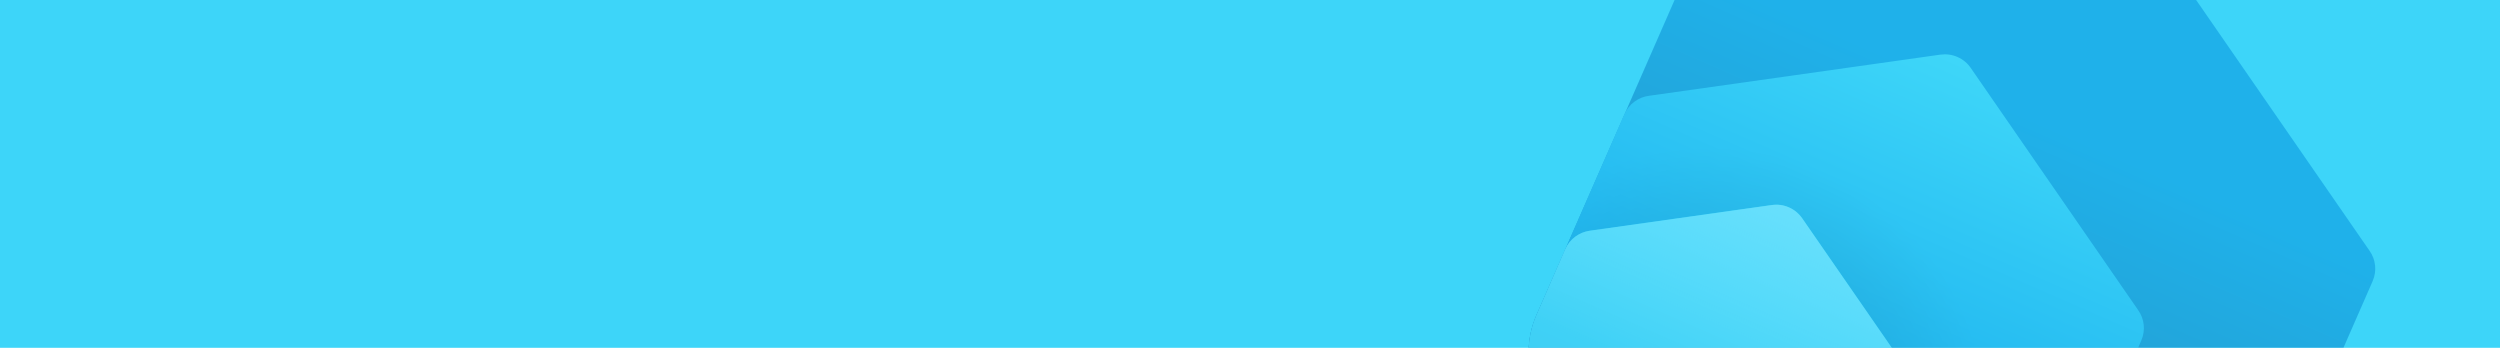 <?xml version="1.0" encoding="UTF-8"?>
<svg width="1725" height="240" viewBox="0 0 1725 240" fill="none" y="960"
    xmlns="http://www.w3.org/2000/svg">
    <g clip-path="url(#baclip0_12474_62146)">
        <rect width="1725" height="240" fill="#3DD5F9" />
        <g opacity="0.5" clip-path="url(#baclip1_12474_62146)">
            <path
                d="M1450.28 458.857C1483.09 473.228 1521.37 458.301 1535.71 425.538L1637.1 194.057C1640.21 186.935 1639.23 179.148 1635.15 173.258C1601 123.778 1516.13 1.155 1475.88 -57.074C1473.69 -60.156 1470.66 -62.616 1466.97 -64.23C1463.05 -65.948 1458.96 -66.323 1455.04 -65.778C1384.78 -55.802 1237.86 -35.121 1178.39 -26.791C1171.29 -25.795 1164.73 -21.17 1161.61 -14.047L1060.23 217.433C1045.88 250.197 1060.87 288.451 1093.68 302.822L1450.34 459.028L1450.28 458.857Z"
                fill="url(#bapaint0_linear_12474_62146)" />
            <path
                d="M1118.34 84.426L1060.17 217.26C1045.82 250.024 1060.8 288.278 1093.61 302.649L1450.28 458.855C1483.09 473.226 1521.37 458.299 1535.72 425.536L1593.89 292.702L1118.34 84.426Z"
                fill="url(#bapaint1_linear_12474_62146)" />
            <path
                d="M1093.61 302.651C1060.8 288.28 1045.82 250.026 1060.16 217.263L1120.79 78.85C1123.96 71.608 1130.64 67.035 1137.85 66.092L1338.88 37.699C1342.8 37.153 1346.83 37.647 1350.64 39.313C1354.44 40.979 1357.66 43.662 1359.8 46.863L1475.25 213.863C1479.57 219.857 1480.62 227.815 1477.45 235.056L1416.83 373.469C1402.48 406.233 1417.46 444.487 1450.28 458.858L1093.61 302.651Z"
                fill="url(#bapaint2_linear_12474_62146)" />
            <path
                d="M1093.61 302.651C1060.8 288.28 1045.82 250.026 1060.16 217.263L1120.79 78.85C1123.96 71.608 1130.64 67.035 1137.85 66.092L1338.88 37.699C1342.8 37.153 1346.83 37.647 1350.64 39.313C1354.44 40.979 1357.66 43.662 1359.8 46.863L1475.25 213.863C1479.57 219.857 1480.62 227.815 1477.45 235.056L1416.83 373.469C1402.48 406.233 1417.46 444.487 1450.28 458.858L1093.61 302.651Z"
                fill="url(#bapaint3_radial_12474_62146)" />
            <path
                d="M1416.83 373.467L1475.01 240.633L1118.34 84.426L1060.17 217.26C1045.82 250.024 1060.8 288.278 1093.61 302.649L1450.28 458.855C1417.47 444.484 1402.48 406.23 1416.83 373.467Z"
                fill="url(#bapaint4_linear_12474_62146)" />
            <path
                d="M1093.61 302.653C1060.8 288.282 1045.81 250.028 1060.16 217.265L1080.02 171.918C1083.14 164.796 1089.65 160.289 1096.8 159.175L1222.61 141.414C1226.53 140.868 1230.57 141.362 1234.37 143.028C1238.17 144.695 1241.39 147.377 1243.53 150.578C1243.53 150.578 1282.9 207.574 1315.72 254.915C1319.92 260.857 1320.97 268.815 1317.85 275.937L1297.94 321.402C1283.59 354.166 1298.58 392.42 1331.39 406.791L1093.61 302.653Z"
                fill="url(#bapaint5_linear_12474_62146)" />
            <path
                d="M1293.46 358.484C1291.38 346.398 1292.59 333.626 1297.89 321.518L1317.8 276.052C1320.92 268.93 1319.87 260.972 1315.67 255.031C1282.85 207.69 1243.48 150.693 1243.48 150.693C1241.22 147.44 1238.12 144.81 1234.32 143.144C1230.51 141.477 1226.36 140.932 1222.56 141.529L1096.75 159.29C1089.65 160.286 1083.09 164.911 1079.97 172.034L1060.11 217.38C1054.81 229.488 1053.56 242.38 1055.63 254.465L1293.41 358.603L1293.46 358.484Z"
                fill="url(#bapaint6_linear_12474_62146)" />
        </g>
    </g>
    <defs>
        <linearGradient id="bapaint0_linear_12474_62146" x1="1271.94" y1="380.754" x2="1466.91"
            y2="-64.401" gradientUnits="userSpaceOnUse">
            <stop stop-color="#114A85" />
            <stop offset="0.67" stop-color="#028EDB" />
        </linearGradient>
        <linearGradient id="bapaint1_linear_12474_62146" x1="1263" y1="401.17" x2="1347.18"
            y2="208.982" gradientUnits="userSpaceOnUse">
            <stop stop-opacity="0.2" />
            <stop offset="0.55" stop-opacity="0" />
        </linearGradient>
        <linearGradient id="bapaint2_linear_12474_62146" x1="1242.22" y1="367.737" x2="1380.36"
            y2="52.33" gradientUnits="userSpaceOnUse">
            <stop offset="0.31" stop-color="#0094E5" />
            <stop offset="1" stop-color="#40D8F9" />
        </linearGradient>
        <radialGradient id="bapaint3_radial_12474_62146" cx="0" cy="0" r="1"
            gradientUnits="userSpaceOnUse"
            gradientTransform="translate(1180.32 291.674) rotate(23.652) scale(190.662 190.373)">
            <stop stop-opacity="0.3" />
            <stop offset="1" stop-opacity="0" />
        </radialGradient>
        <linearGradient id="bapaint4_linear_12474_62146" x1="1242.22" y1="367.735" x2="1326.4"
            y2="175.547" gradientUnits="userSpaceOnUse">
            <stop offset="0.09" stop-opacity="0.2" />
            <stop offset="0.55" stop-opacity="0" />
        </linearGradient>
        <linearGradient id="bapaint5_linear_12474_62146" x1="1182.73" y1="341.823" x2="1264.09"
            y2="156.046" gradientUnits="userSpaceOnUse">
            <stop stop-color="#3CC5EE" />
            <stop offset="1" stop-color="#50E0FF" />
        </linearGradient>
        <linearGradient id="bapaint6_linear_12474_62146" x1="1182.11" y1="275.62" x2="1251.77"
            y2="116.551" gradientUnits="userSpaceOnUse">
            <stop stop-color="#A1ECFF" stop-opacity="0" />
            <stop offset="0.9" stop-color="#A1ECFF" stop-opacity="0.9" />
        </linearGradient>
        <clipPath id="baclip0_12474_62146">
            <rect width="1725" height="240" fill="white" />
        </clipPath>
        <clipPath id="baclip1_12474_62146">
            <rect width="622.993" height="622.993" fill="white"
                transform="translate(1209.01 -252) rotate(23.652)" />
        </clipPath>
    </defs>
</svg>